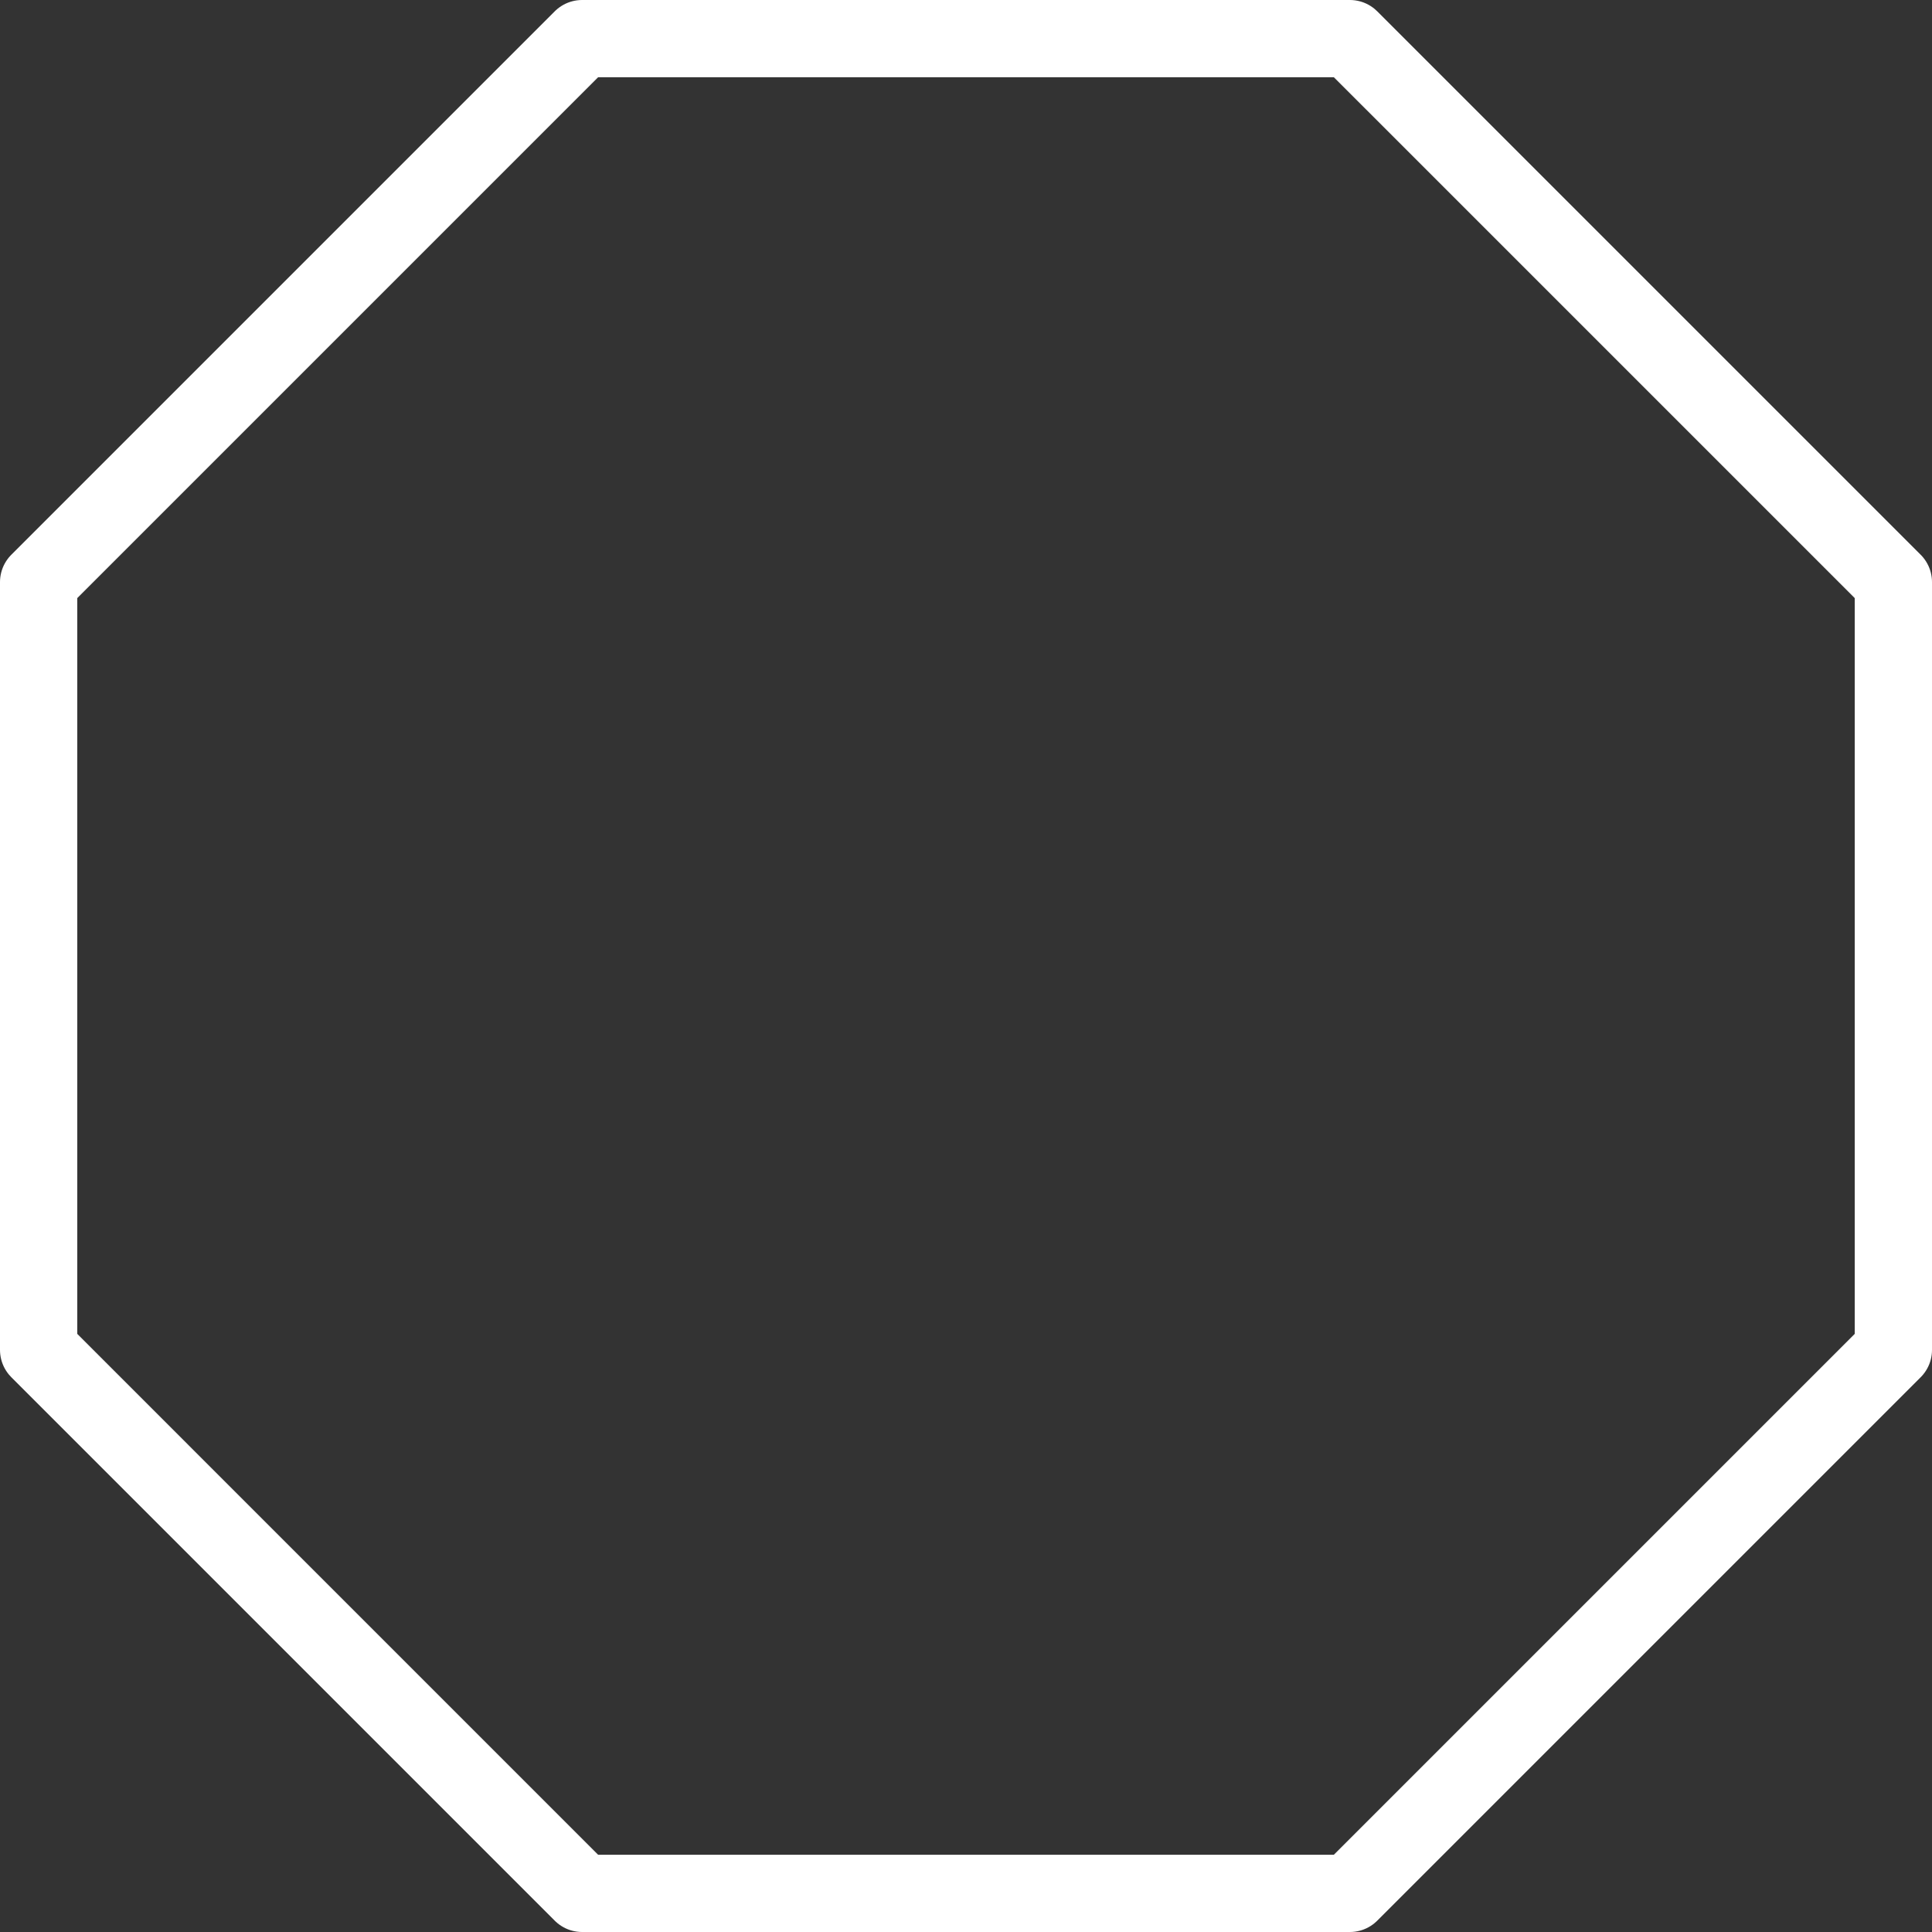 <svg xmlns="http://www.w3.org/2000/svg" width="100" height="100" viewBox="0 0 100 100" fill="none" stroke="#ffffff" stroke-width="4" stroke-linecap="round" stroke-linejoin="round"><rect x="0" y="0" width="100" height="100" fill="#333333" stroke="none"/><polygon points="30.128 2 69.871 2 98 30.128 98 69.871 69.871 98 30.128 98 2 69.871 2 30.128 30.128 2"></polygon></svg>